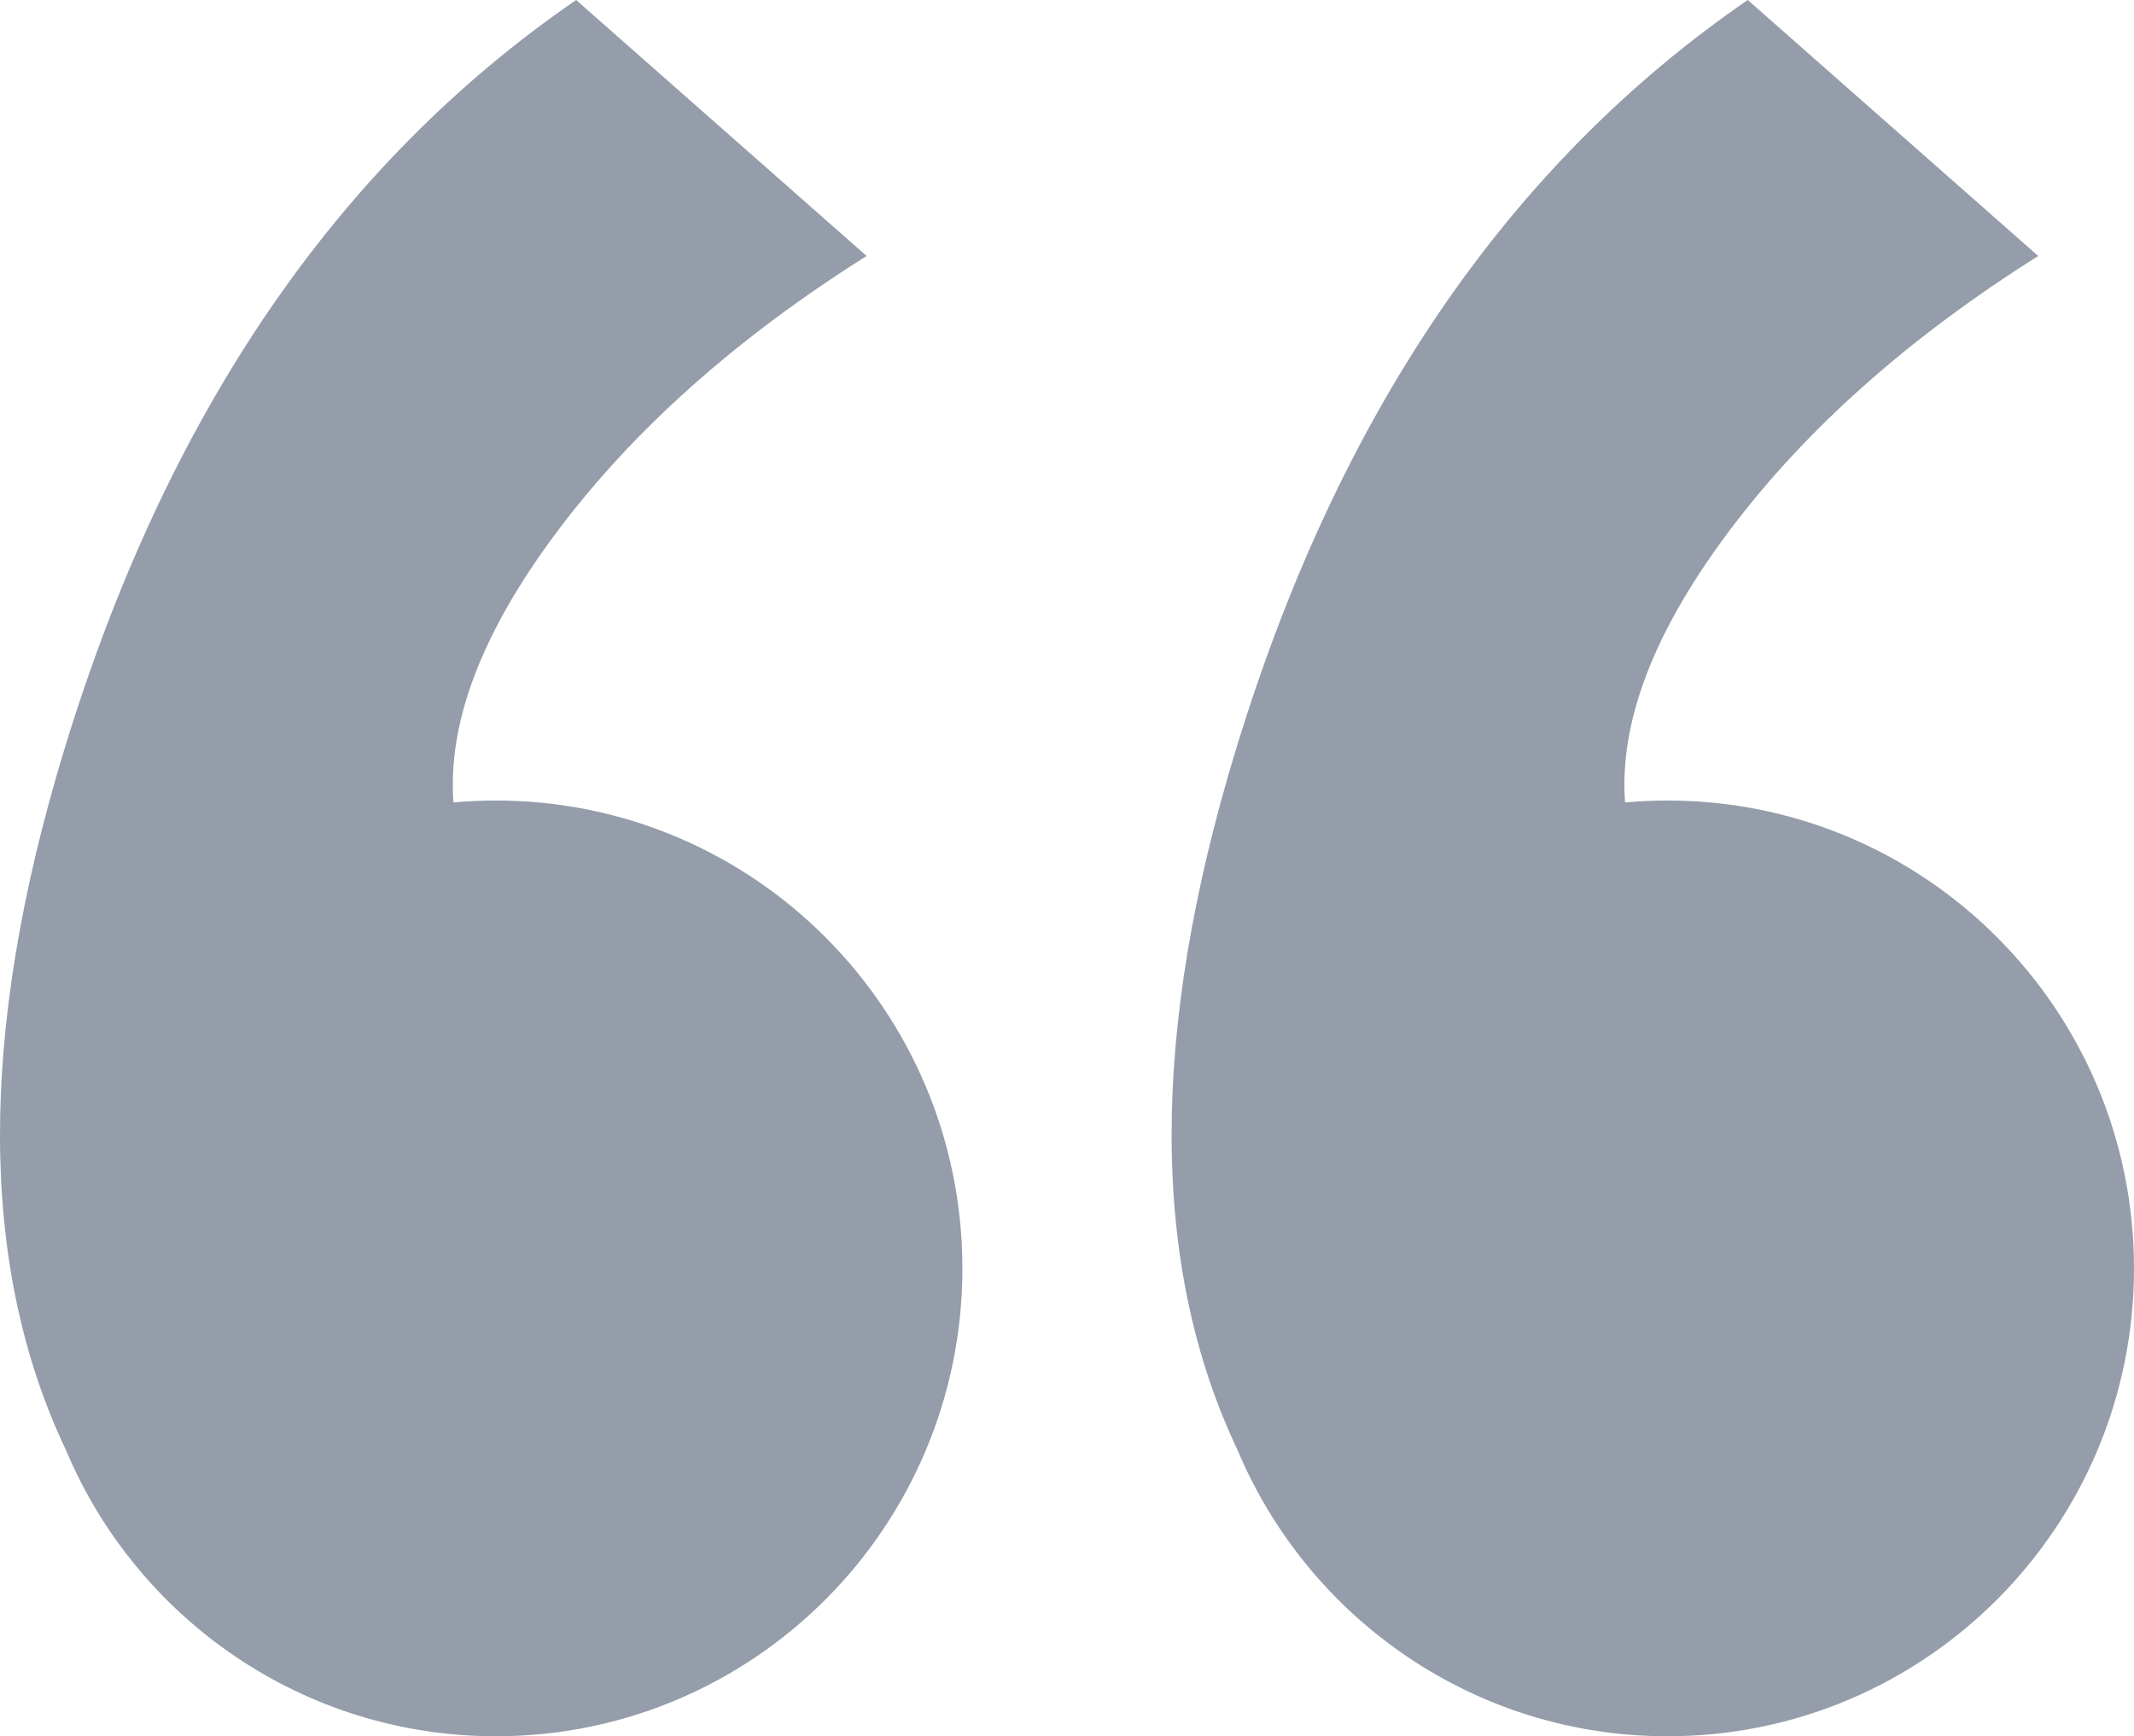 <svg xmlns="http://www.w3.org/2000/svg" width="102" height="83" viewBox="0 0 102 83">
    <g fill="#949DA9" fill-rule="evenodd">
        <path d="M21.673 38.36c-.28-3.836 1.362-8.14 4.928-12.91 3.65-4.885 8.59-9.289 14.821-13.213L27.538 0C16.103 7.859 7.944 19.816 3.061 35.873c-4.111 13.516-4.081 24.664.09 33.444C6.53 77.357 14.46 83 23.704 83 36.018 83 46 72.986 46 60.634s-9.982-22.366-22.296-22.366c-.685 0-1.362.031-2.031.092zM77.673 38.36c-.28-3.836 1.362-8.14 4.928-12.91 3.65-4.885 8.59-9.289 14.821-13.213L83.538 0C72.103 7.859 63.944 19.816 59.061 35.873c-4.111 13.516-4.081 24.664.09 33.444C62.53 77.357 70.46 83 79.704 83 92.018 83 102 72.986 102 60.634s-9.982-22.366-22.296-22.366c-.685 0-1.362.031-2.031.092z"/>
    </g>
</svg>
